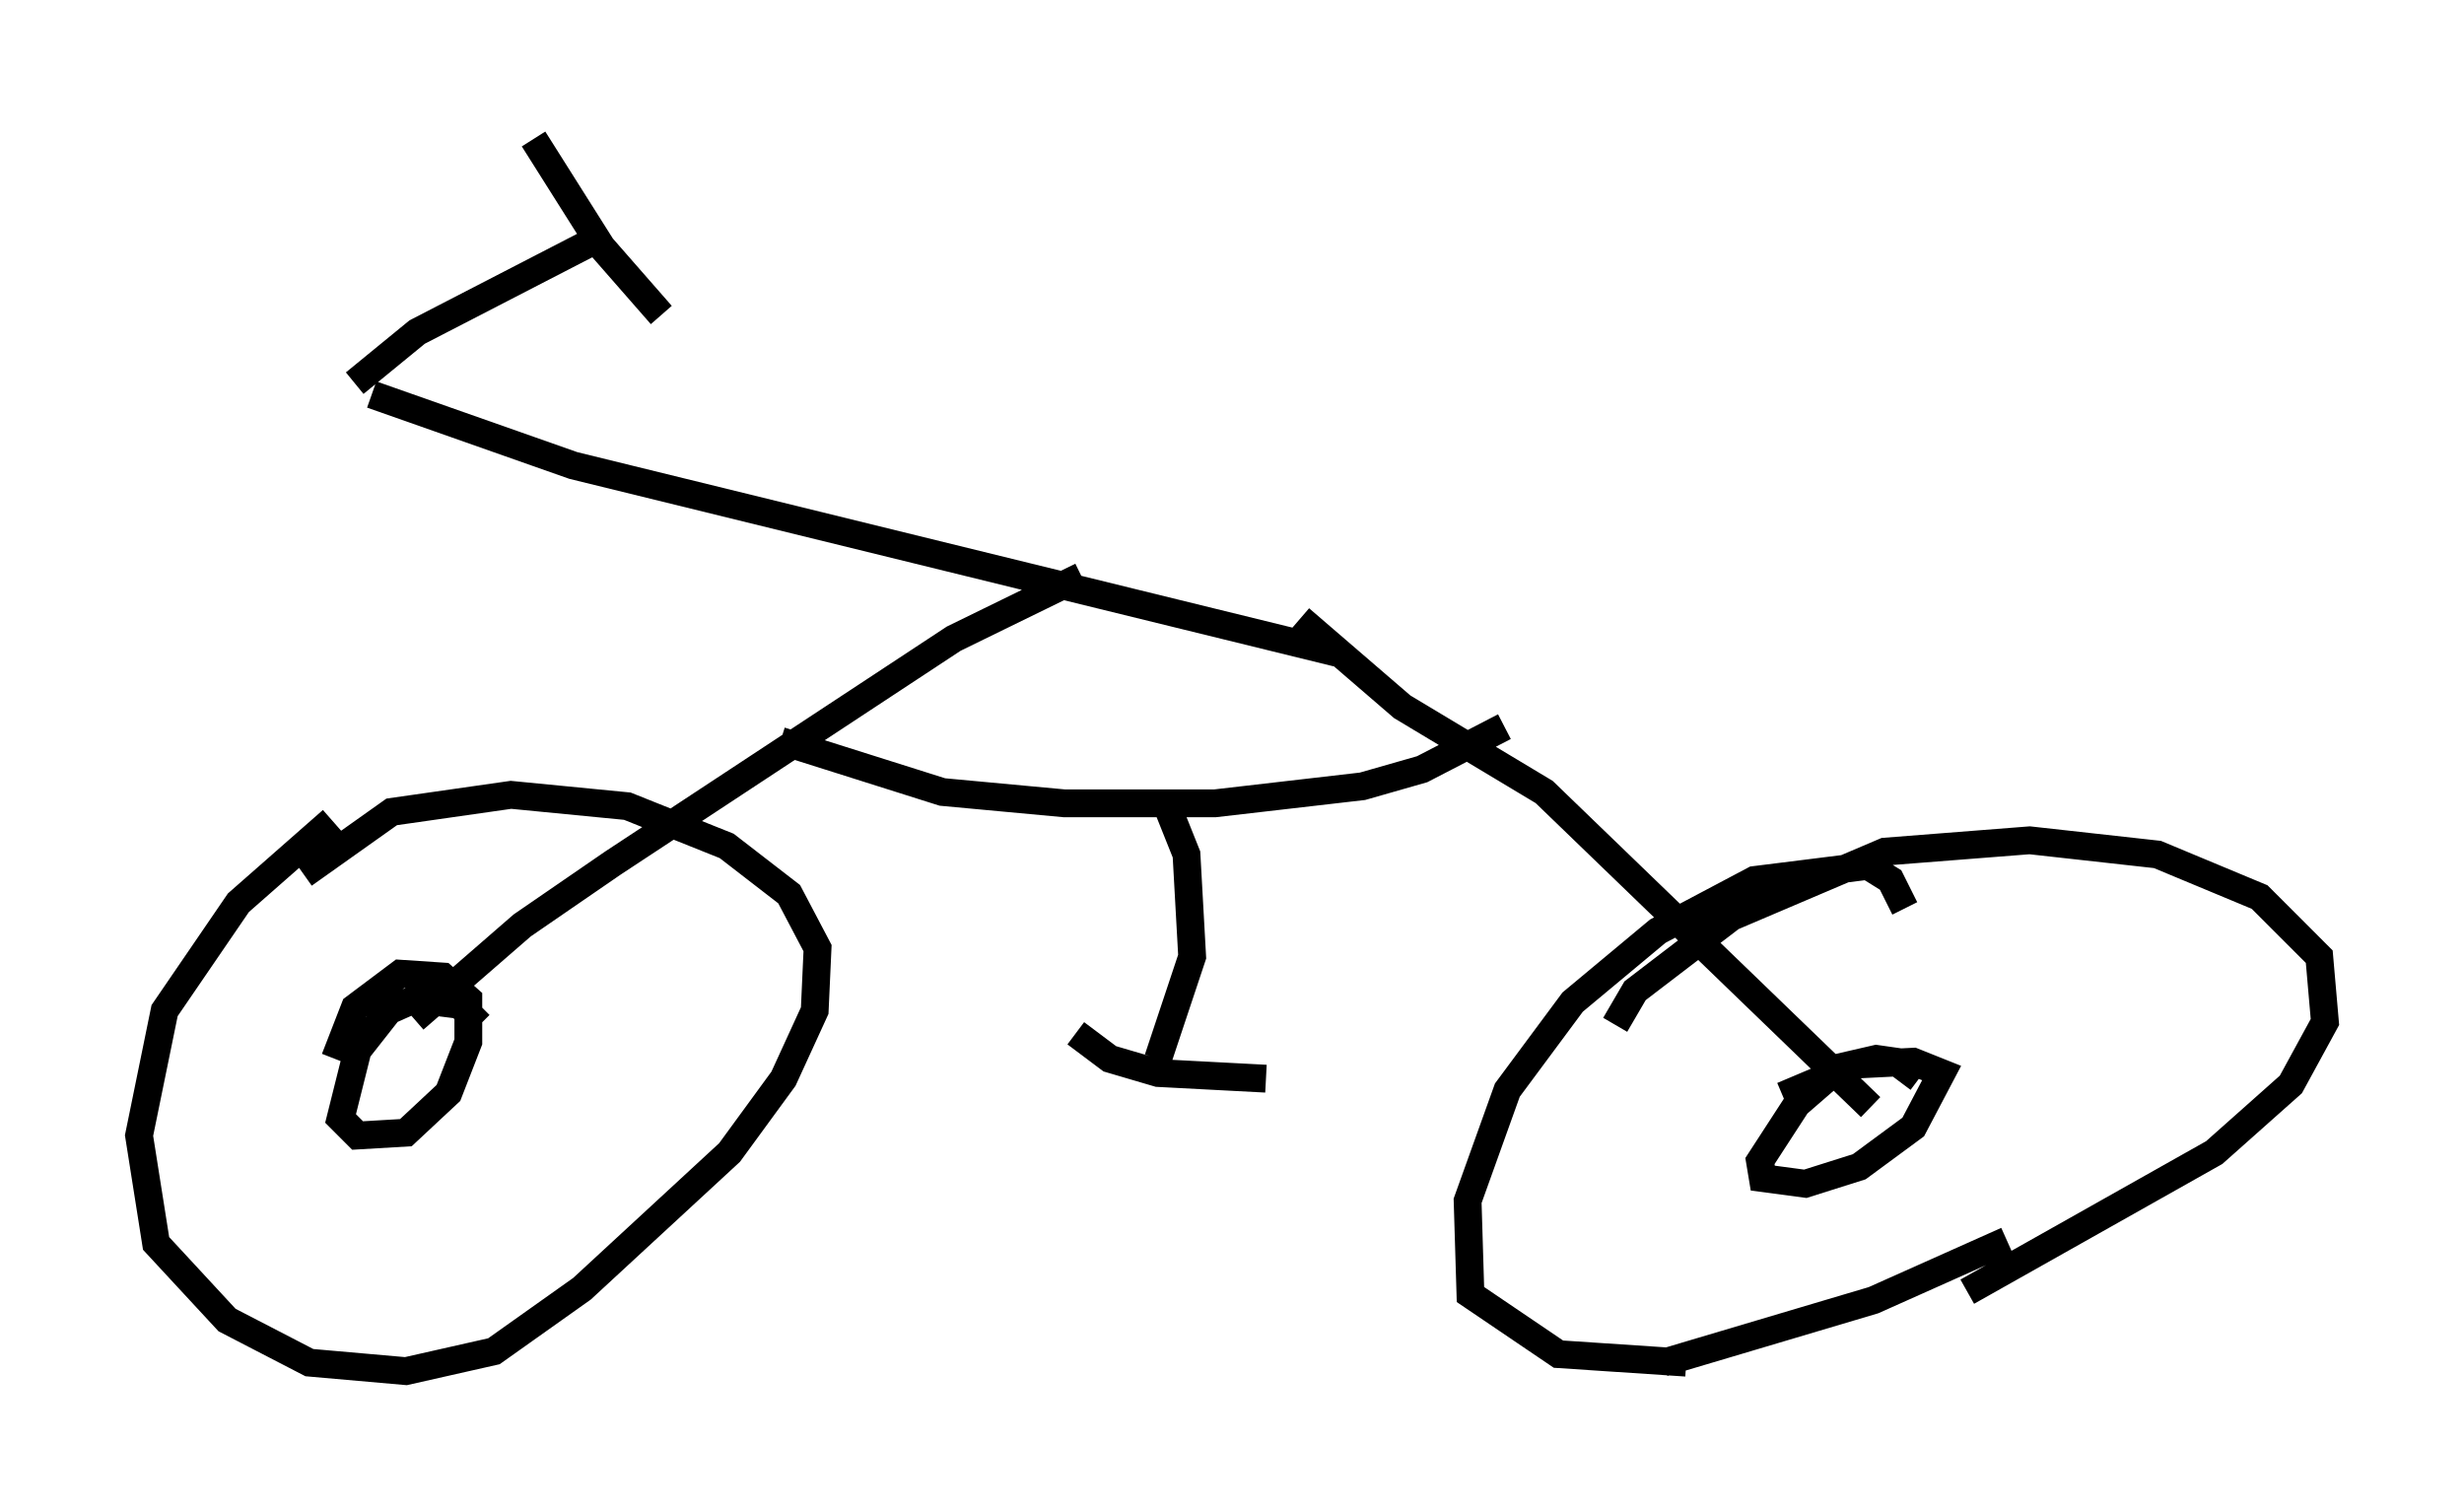 <?xml version="1.0" encoding="utf-8" ?>
<svg baseProfile="full" height="54.305" version="1.1" width="88.605" xmlns="http://www.w3.org/2000/svg" xmlns:ev="http://www.w3.org/2001/xml-events" xmlns:xlink="http://www.w3.org/1999/xlink"><defs /><rect fill="white" height="54.305" width="88.605" x="0" y="0" /><path d="M13.167, 28.888 m-1.225, 0.613 l-3.369, 2.96 -2.654, 3.879 l-0.919, 4.492 0.613, 3.879 l2.552, 2.756 2.96, 1.531 l3.471, 0.306 3.165, -0.715 l3.165, -2.246 5.308, -4.9 l1.94, -2.654 1.123, -2.45 l0.102, -2.246 -1.021, -1.94 l-2.246, -1.735 -3.573, -1.429 l-4.185, -0.408 -4.288, 0.613 l-3.165, 2.246 m6.329, 5.41 l-0.715, -0.715 -1.633, -0.204 l-0.919, 0.408 -1.123, 1.429 l-0.613, 2.45 0.613, 0.613 l1.735, -0.102 1.531, -1.429 l0.715, -1.838 0.0, -1.531 l-0.919, -0.817 -1.531, -0.102 l-1.633, 1.225 -0.715, 1.838 m56.453, -5.41 l-0.51, -1.021 -0.817, -0.51 l-4.083, 0.51 -3.471, 1.838 l-3.063, 2.552 -2.348, 3.165 l-1.429, 3.981 0.102, 3.369 l3.165, 2.144 4.594, 0.306 m10.106, -2.552 l8.881, -5.002 2.756, -2.45 l1.225, -2.246 -0.204, -2.348 l-2.144, -2.144 -3.675, -1.531 l-4.594, -0.51 -5.206, 0.408 l-5.513, 2.348 -3.471, 2.654 l-0.715, 1.225 m1.735, 12.148 l7.554, -2.246 4.798, -2.144 m-3.165, -5.819 l-0.817, -0.613 -0.715, -0.102 l-1.327, 0.306 -1.531, 1.327 l-1.327, 2.042 0.102, 0.613 l1.531, 0.204 1.94, -0.613 l1.94, -1.429 1.021, -1.94 l-1.021, -0.408 -2.042, 0.102 l-2.654, 1.123 m-49.205, -2.756 l3.879, -3.369 3.267, -2.246 l12.25, -8.065 4.594, -2.246 m28.379, 19.09 l-11.74, -11.331 -5.104, -3.063 l-3.675, -3.165 m-18.681, 4.39 l5.819, 1.838 4.39, 0.408 l5.41, 0.0 5.308, -0.613 l2.144, -0.613 2.96, -1.531 m-12.25, 2.552 l0.817, 2.042 0.204, 3.675 l-1.225, 3.675 m-2.96, -0.919 l1.225, 0.919 1.735, 0.51 l3.879, 0.204 m-32.157, -24.602 l7.248, 2.552 27.461, 6.738 m-35.321, -9.698 l2.246, -1.838 6.329, -3.267 m-2.144, -3.675 l2.45, 3.879 2.144, 2.45 " fill="none" stroke="black" stroke-width="1" /></svg>
